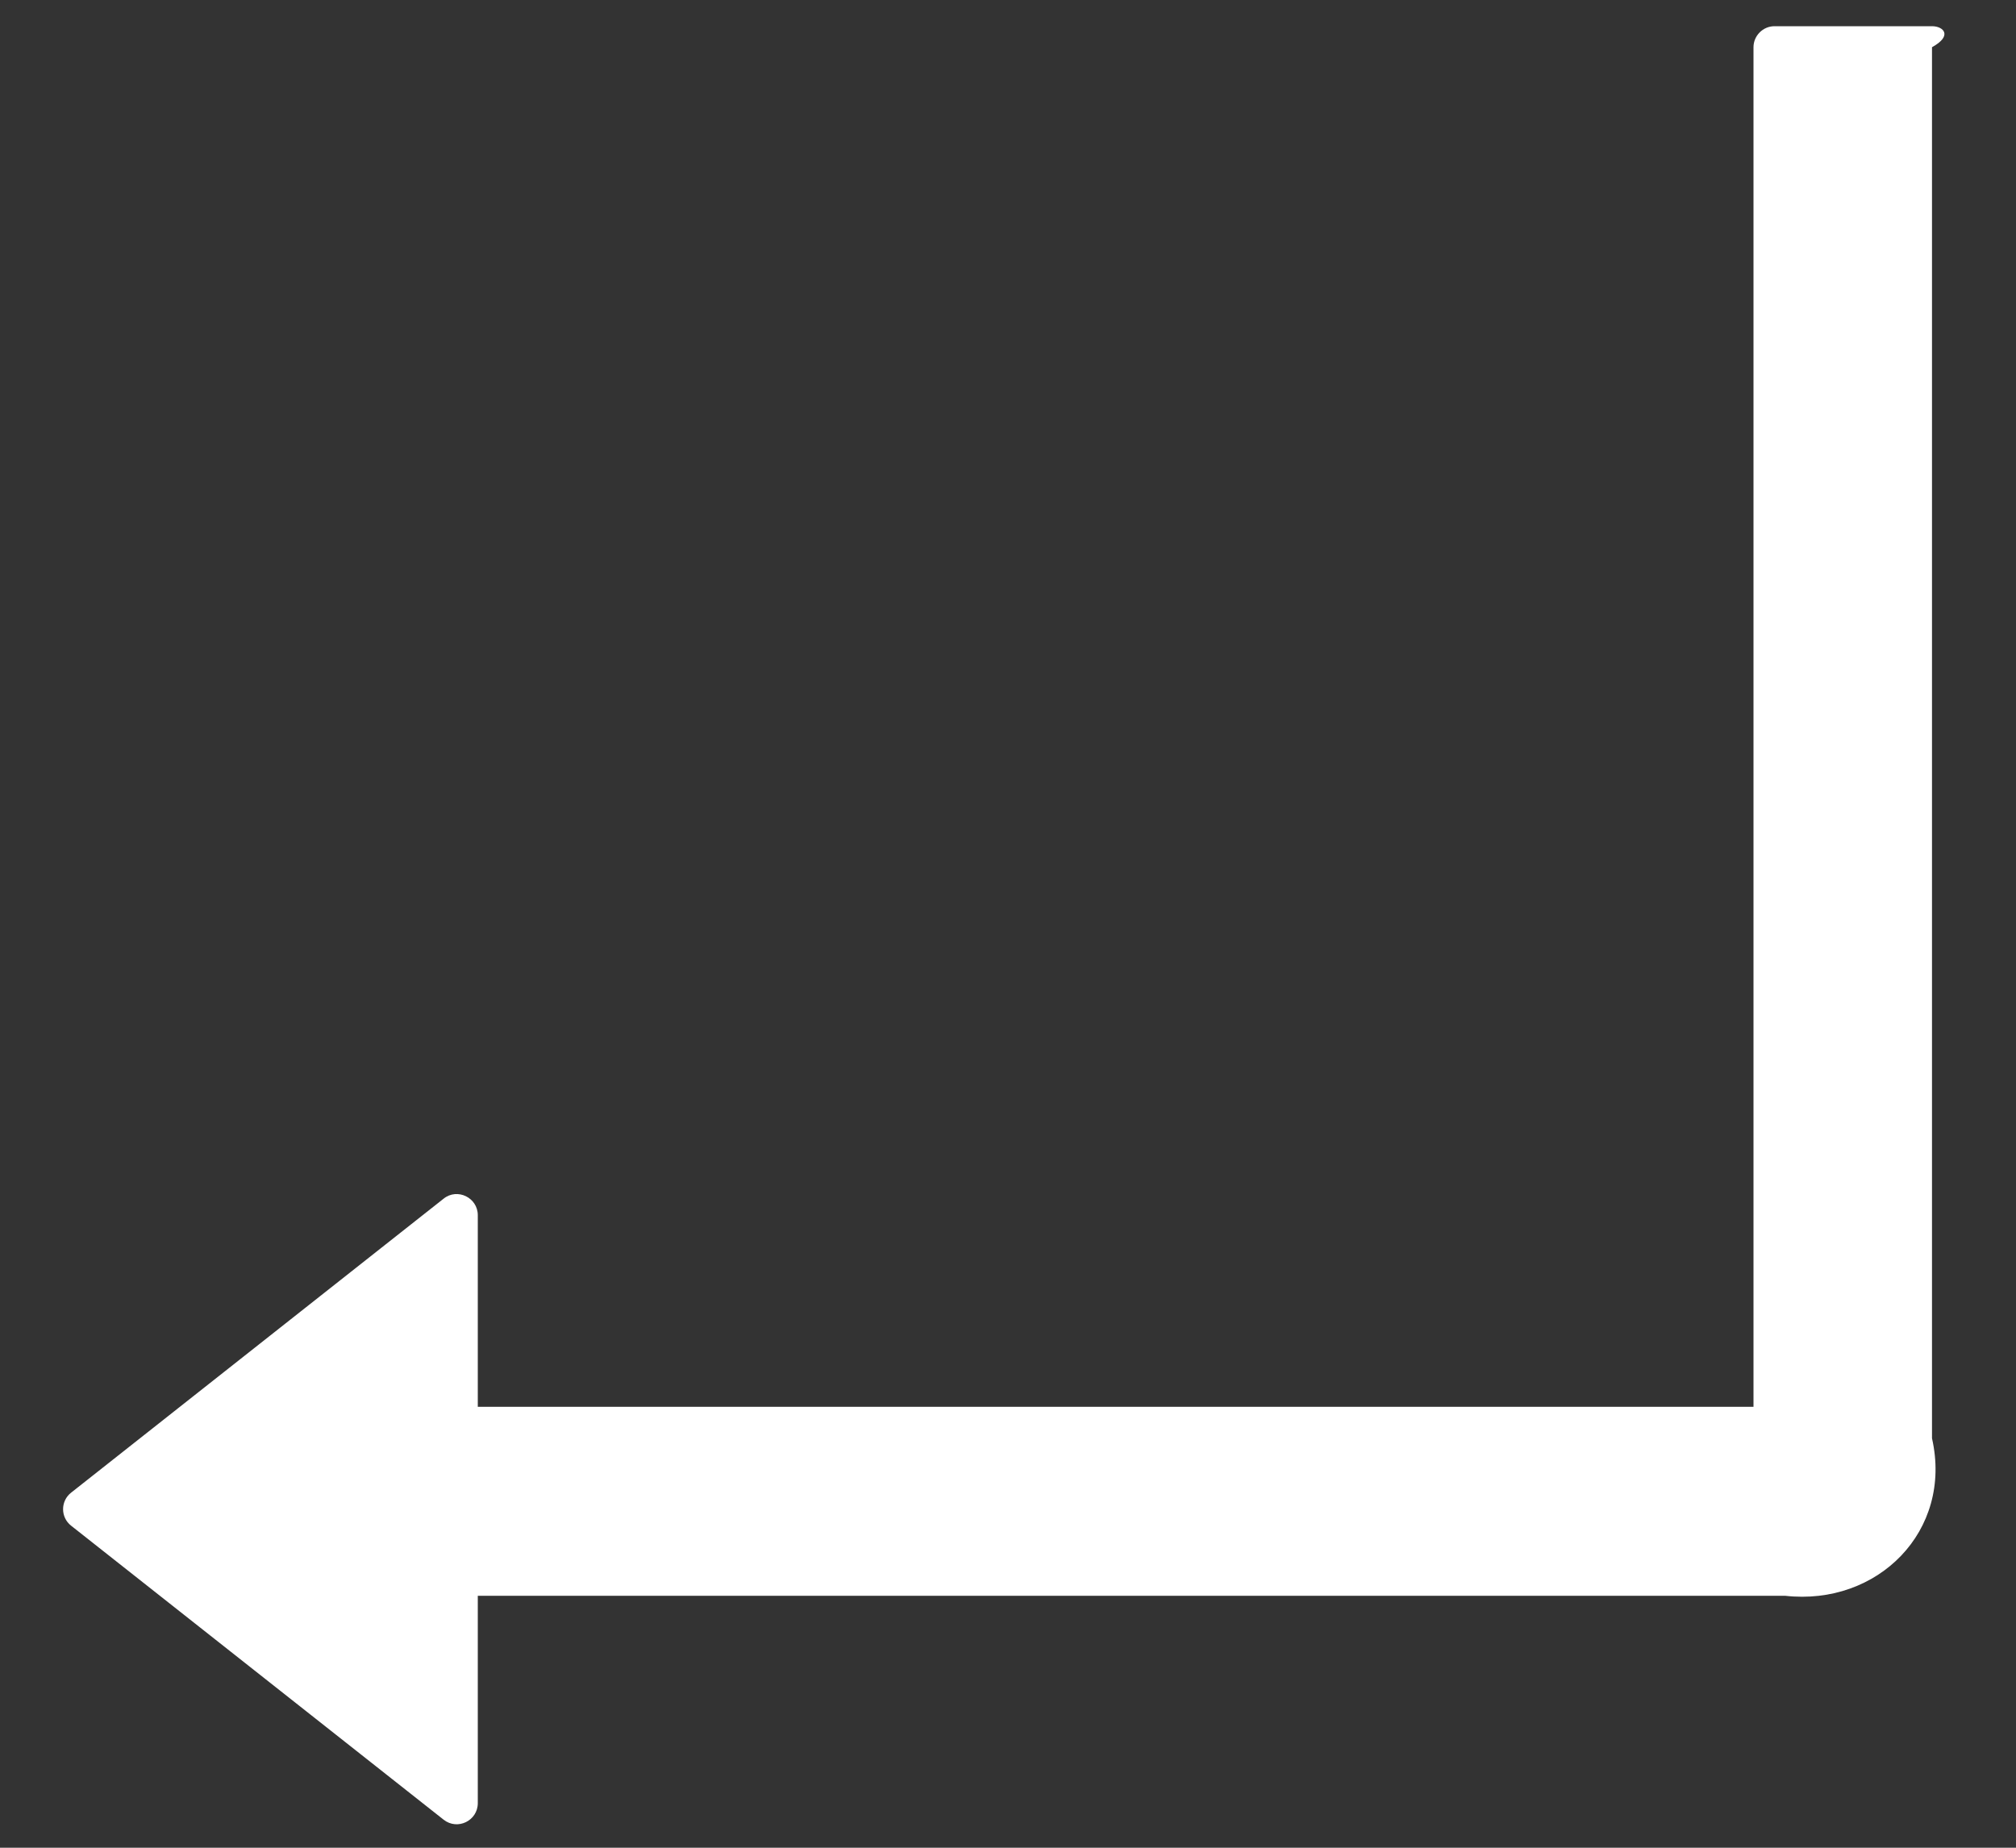 ﻿<?xml version="1.0" encoding="utf-8"?>
<svg version="1.1" xmlns:xlink="http://www.w3.org/1999/xlink" width="24px" height="22px" xmlns="http://www.w3.org/2000/svg">
  <rect width="100%" height="100%" fill="#333333" stroke="none"/>
  <g transform="matrix(1 0 0 1 -388 -288 )">
    <path d="M 23 0.562  C 23.25 0.425  23.137 0.312  23 0.312  L 21.125 0.312  C 20.988 0.312  20.875 0.425  20.875 0.562  L 20.875 16.75  L 5.688 16.75  L 5.688 14.469  C 5.688 14.259  5.444 14.141  5.281 14.272  L 0.847 17.772  C 0.719 17.872  0.719 18.066  0.847 18.166  L 5.281 21.666  C 5.447 21.797  5.688 21.678  5.688 21.469  L 5.688 19  L 21.25 19  C 22.353 19.125  23.25 18.228  23 17.125  L 23 0.562  Z " fill-rule="nonzero" fill="#ffffff" stroke="none" transform="matrix(1 0 0 1 388 288 )" />
  </g>
</svg>